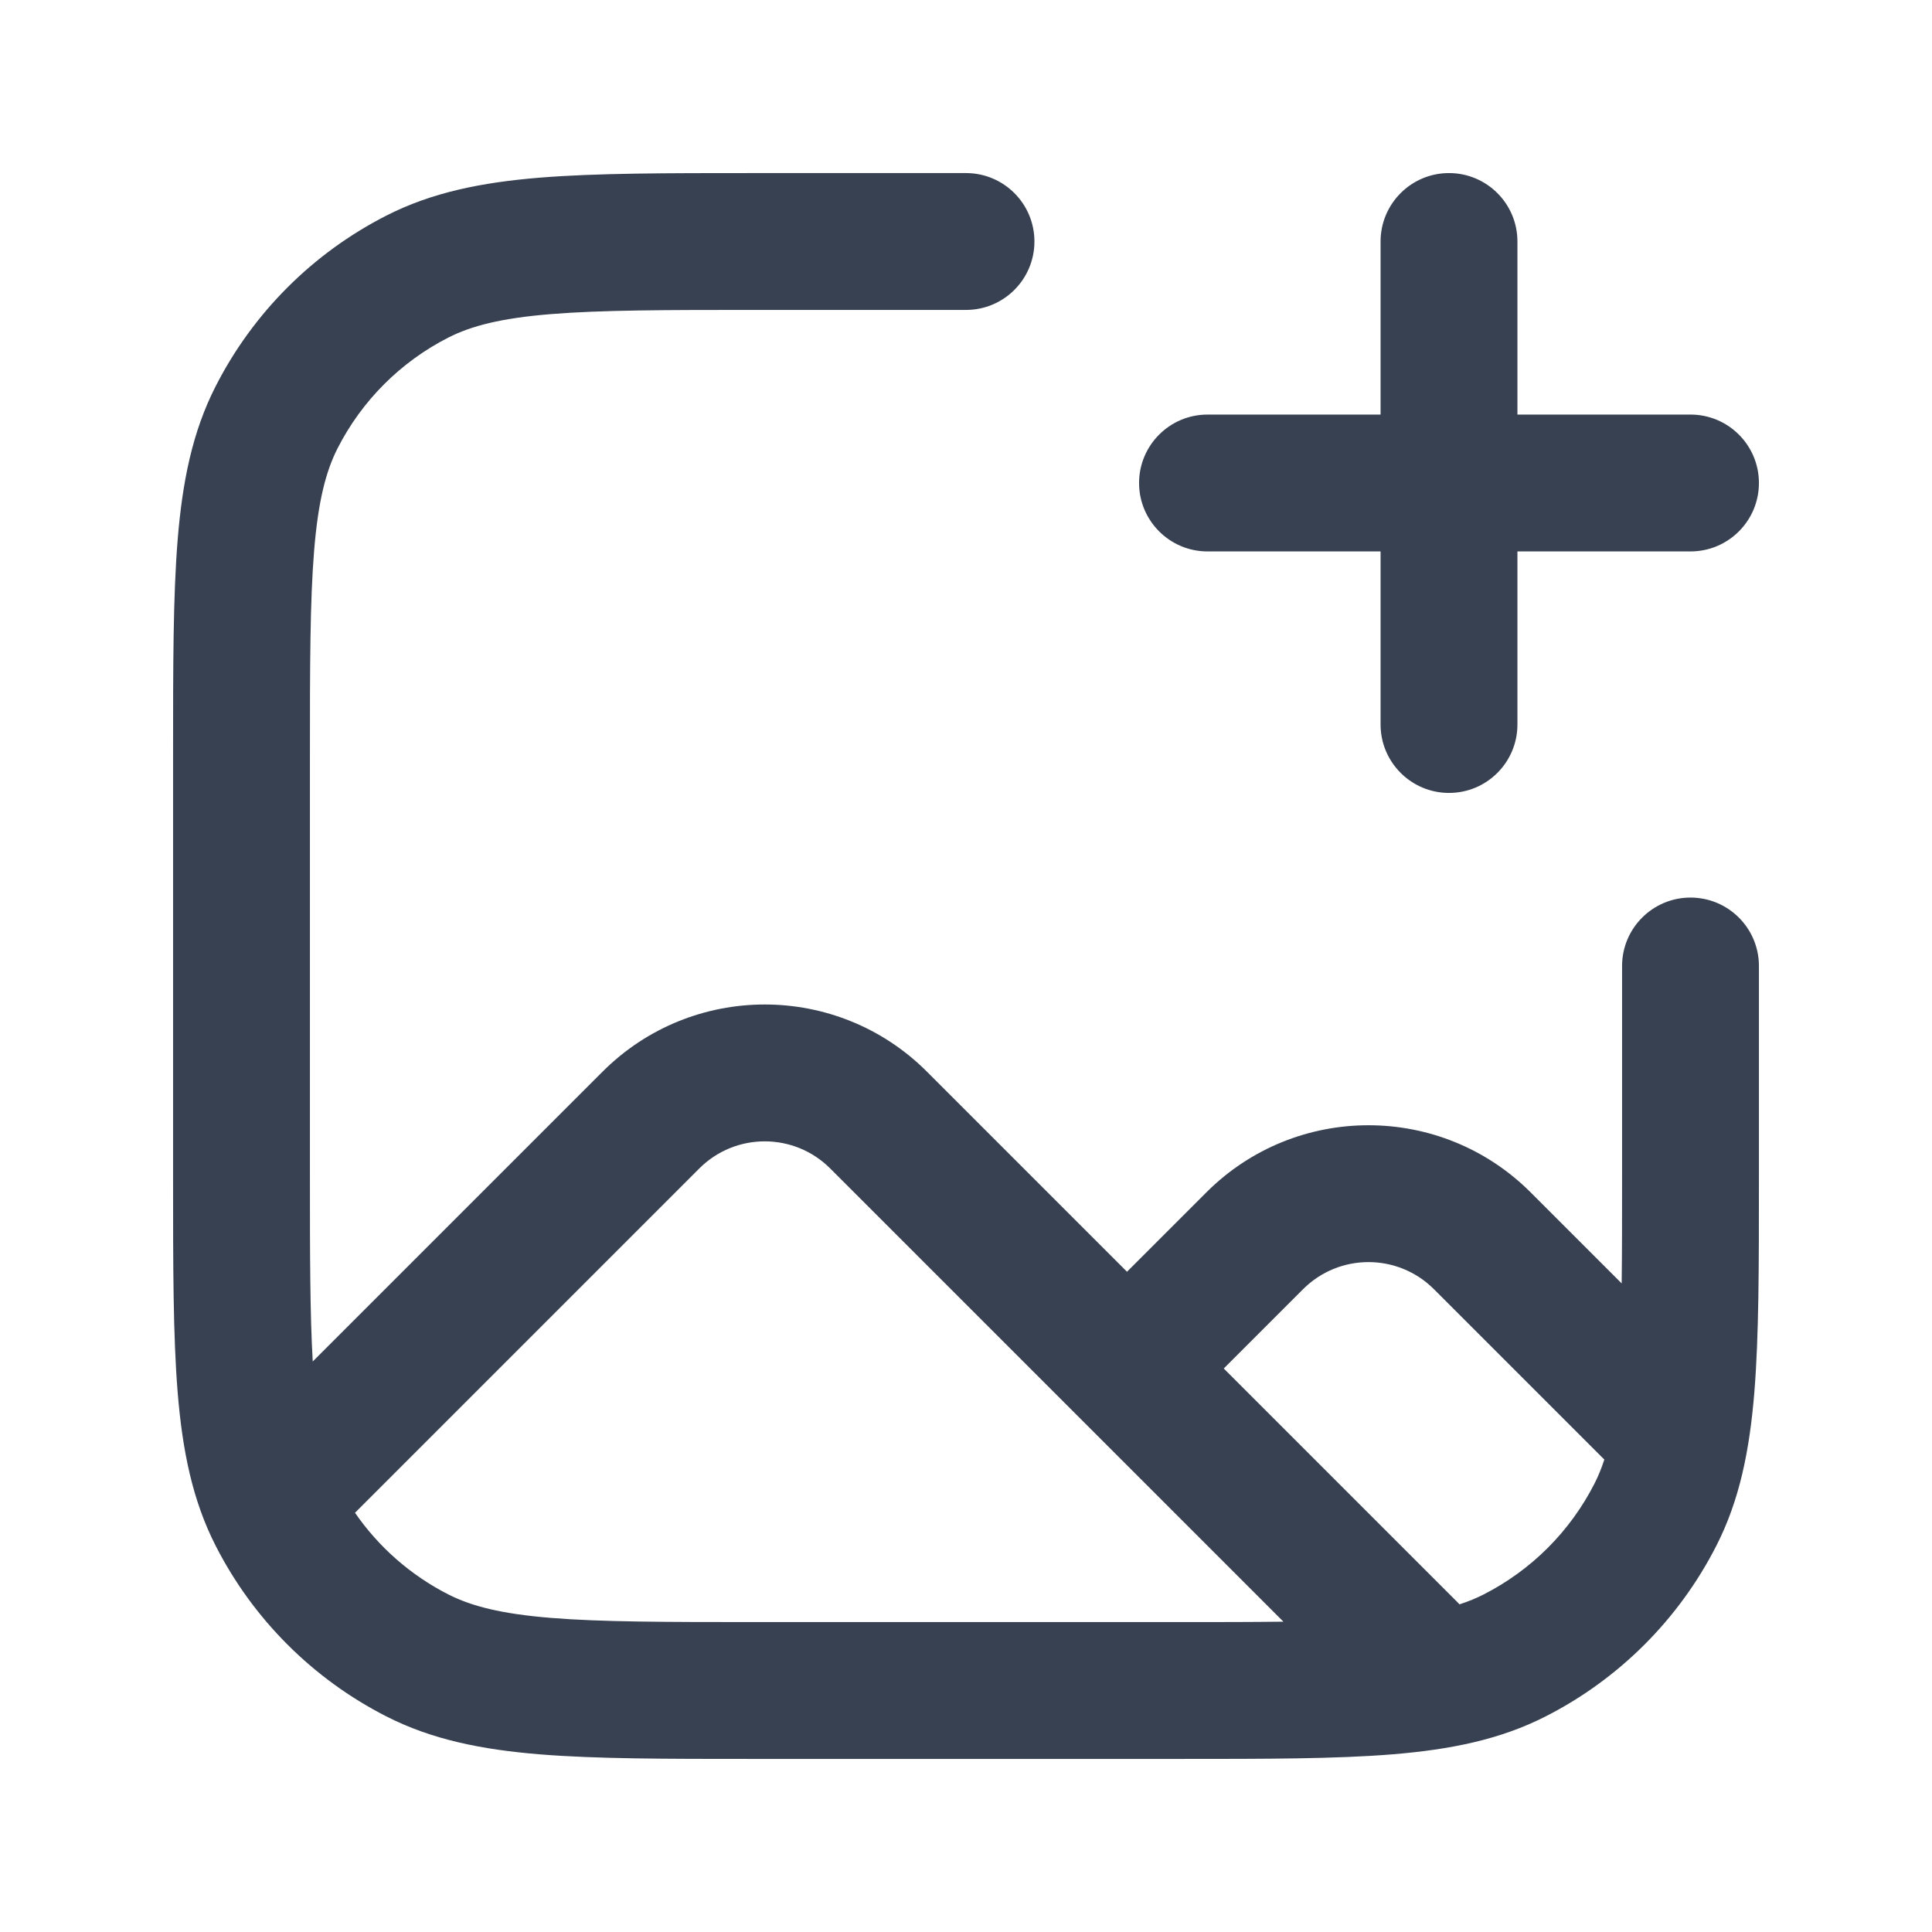 <svg width="24" height="24" viewBox="0 0 24 24" fill="none" xmlns="http://www.w3.org/2000/svg">
<path fill-rule="evenodd" clip-rule="evenodd" d="M9.363 2.15H9.4H12C12.47 2.15 12.85 2.531 12.85 3C12.85 3.469 12.47 3.85 12 3.85H9.4C8.266 3.85 7.466 3.851 6.842 3.902C6.228 3.952 5.858 4.047 5.57 4.193C4.977 4.495 4.495 4.977 4.193 5.57C4.047 5.858 3.952 6.228 3.902 6.842C3.851 7.466 3.85 8.266 3.85 9.4V14.6C3.85 15.591 3.851 16.327 3.885 16.913L4.399 16.399L7.485 13.313C8.598 12.2 10.402 12.2 11.515 13.313L14 15.798L14.985 14.813C16.098 13.7 17.902 13.7 19.015 14.813L20.145 15.943C20.15 15.553 20.15 15.111 20.15 14.6V12C20.15 11.531 20.531 11.15 21 11.15C21.47 11.15 21.85 11.531 21.85 12V14.6V14.637C21.85 15.726 21.85 16.595 21.793 17.296C21.734 18.016 21.611 18.634 21.321 19.202C20.856 20.114 20.114 20.856 19.202 21.321C18.634 21.611 18.016 21.734 17.296 21.793C16.595 21.85 15.726 21.85 14.637 21.85H14.6H9.4H9.363C8.274 21.85 7.405 21.85 6.704 21.793C5.984 21.734 5.366 21.611 4.798 21.321C3.886 20.856 3.144 20.114 2.679 19.202C2.389 18.634 2.266 18.016 2.207 17.296C2.15 16.595 2.15 15.726 2.15 14.637V14.637V14.6V9.4V9.363V9.363C2.15 8.274 2.15 7.405 2.207 6.704C2.266 5.984 2.389 5.366 2.679 4.798C3.144 3.886 3.886 3.144 4.798 2.679C5.366 2.389 5.984 2.266 6.704 2.207C7.405 2.15 8.274 2.15 9.363 2.15H9.363ZM5.57 19.807C5.103 19.569 4.705 19.22 4.41 18.792L5.601 17.601L8.687 14.515C9.136 14.066 9.864 14.066 10.313 14.515L13.399 17.601L15.943 20.145C15.553 20.15 15.111 20.15 14.6 20.15H9.4C8.266 20.15 7.466 20.149 6.842 20.098C6.228 20.048 5.858 19.953 5.57 19.807ZM18.43 19.807C18.34 19.853 18.241 19.894 18.13 19.93C18.121 19.919 18.111 19.909 18.101 19.899L15.202 17L16.187 16.015C16.636 15.566 17.364 15.566 17.813 16.015L19.899 18.101C19.909 18.111 19.919 18.121 19.93 18.13C19.894 18.241 19.853 18.34 19.807 18.43C19.505 19.023 19.023 19.505 18.43 19.807ZM18.85 3C18.85 2.531 18.47 2.15 18 2.15C17.531 2.15 17.15 2.531 17.15 3V5.15H15C14.531 5.15 14.15 5.531 14.15 6C14.15 6.469 14.531 6.85 15 6.85H17.15V9C17.15 9.469 17.531 9.85 18 9.85C18.47 9.85 18.85 9.469 18.85 9V6.85H21C21.47 6.85 21.85 6.469 21.85 6C21.85 5.531 21.47 5.15 21 5.15H18.85V3Z" fill="#374151"/>
</svg>
